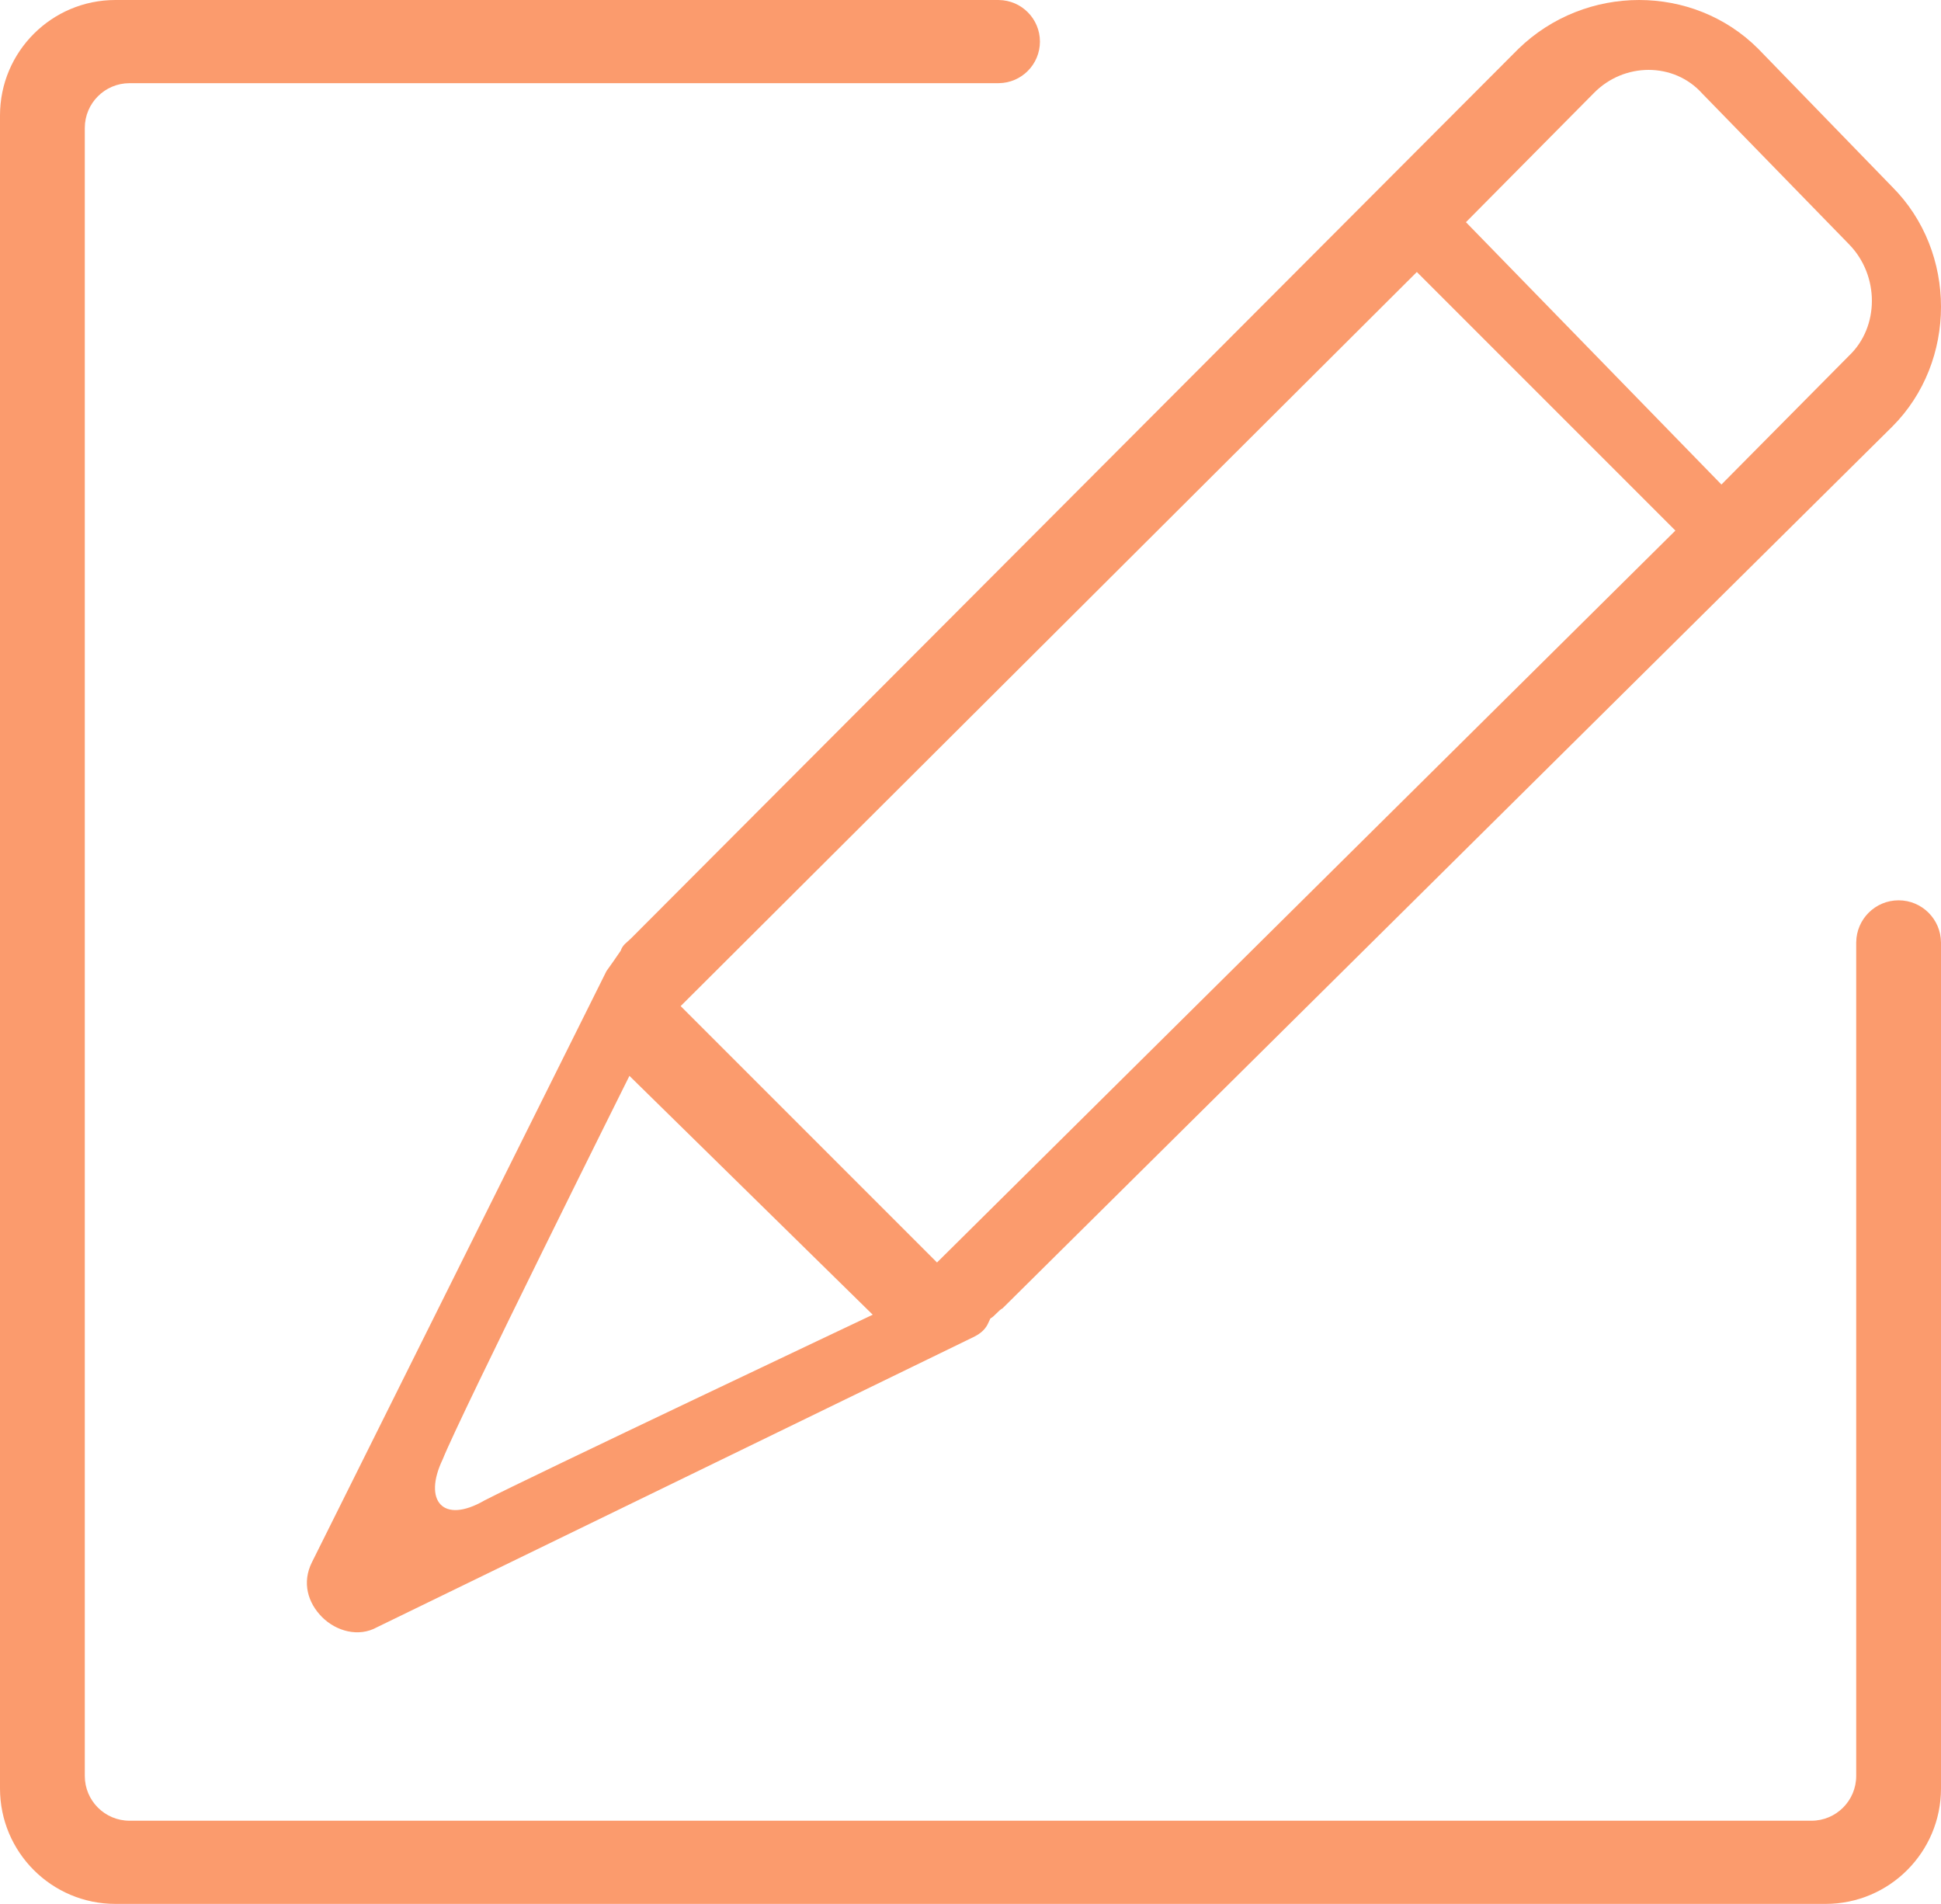 <?xml version="1.0" encoding="utf-8"?>
<!-- Generator: Adobe Illustrator 19.0.0, SVG Export Plug-In . SVG Version: 6.00 Build 0)  -->
<svg version="1.1" id="图层_1" xmlns="http://www.w3.org/2000/svg" xmlns:xlink="http://www.w3.org/1999/xlink" x="0px" y="0px"
	 viewBox="0 0 824 808.138" enable-background="new 0 0 824 808.138" xml:space="preserve" fill='#fb9b6d'>
<g>
	<path fill-rule="evenodd" clip-rule="evenodd" d="M803.305,79.334l-56.913-58.638c-27.594-27.594-73.297-27.594-101.753,0
		L267.806,398.391c-1.725,1.724-3.449,2.587-4.312,5.173c-3.165,4.603-3.165,4.603-6.036,8.624L132.422,663.122
		c-4.311,8.623-1.724,17.246,4.312,23.282c6.036,6.036,15.522,8.623,23.282,4.312l253.521-123.312
		c1.725-0.862,3.827-2.232,5.174-4.311c0.743-1.119,0.862-1.725,1.725-3.449c1.724-0.863,3.449-3.45,5.174-4.312l377.694-374.245
		C830.898,153.492,830.898,106.928,803.305,79.334z M205.653,636.896c-17.736,10.24-26.083,0-17.736-17.409
		c7.303-18.432,79.291-162.82,79.291-162.82l103.287,101.379C370.496,558.046,223.389,627.679,205.653,636.896z M397.779,535.882
		L288.951,427.054l312.532-311.601l109.759,109.758L397.779,535.882z M785.012,150.931l-54.228,54.735L622.329,94.309l54.227-54.734
		c12.868-13.211,34.008-13.211,45.956,0l62.5,64.171C797.879,116.959,797.879,138.663,785.012,150.931z"/>
	<path fill-rule="evenodd" clip-rule="evenodd" d="M823.992,400c-0.083-9.87-8.102-17.848-17.992-17.848S788.09,390.13,788.008,400
		H788v0.142c0,0.003,0,0.006,0,0.01s0,0.006,0,0.01v353.669c0,10.493-8.507,19-19,19H55c-10.493,0-19-8.507-19-19V54.307
		c0-10.493,8.507-19,19-19h368.756c0.022,0,0.044,0.003,0.067,0.003s0.044-0.003,0.067-0.003H424v-0.006
		c9.668-0.097,17.477-7.956,17.477-17.646c0-9.69-7.809-17.549-17.477-17.646V0H49C21.938,0,0,21.938,0,49v710.138
		c0,27.062,21.938,49,49,49h726c27.062,0,49-21.938,49-49V400H823.992z"/>
</g>
</svg>
